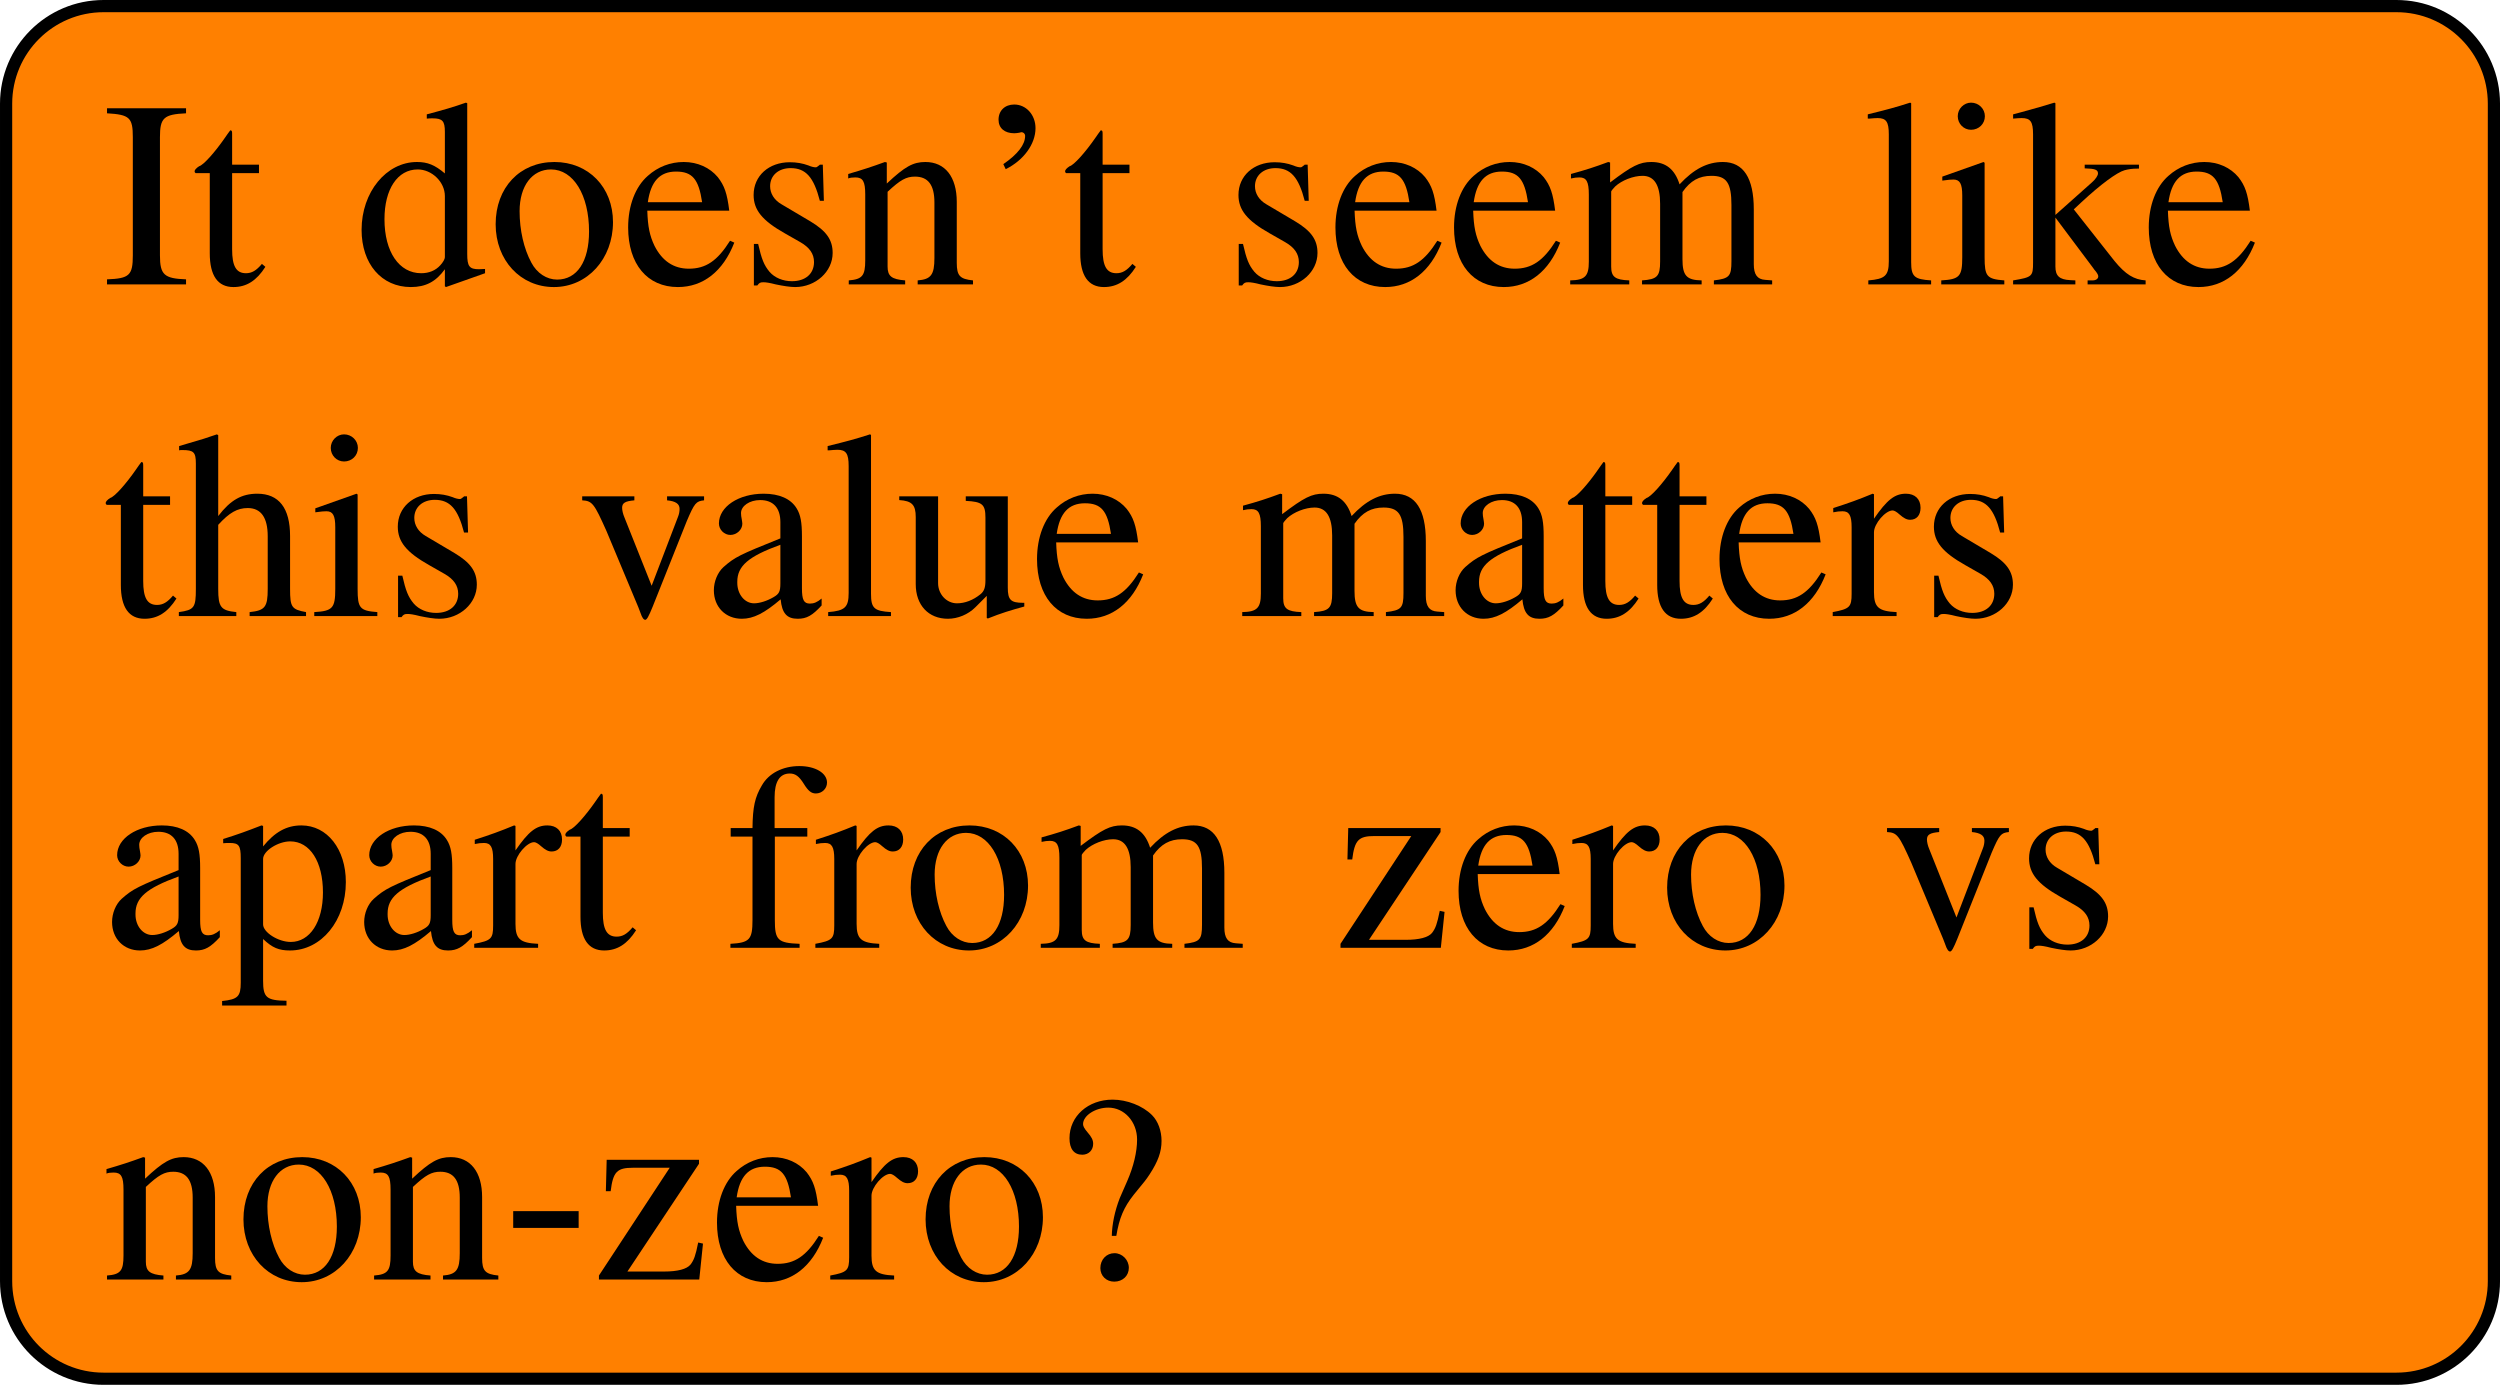 <?xml version='1.0' encoding='UTF-8'?>
<!-- This file was generated by dvisvgm 3.4 -->
<svg version='1.1' xmlns='http://www.w3.org/2000/svg' xmlns:xlink='http://www.w3.org/1999/xlink' width='142.961pt' height='79.19pt' viewBox='.001 100.779 142.961 79.19'>
<defs>
<use id='g30-39' xlink:href='#g3-39'/>
<use id='g30-45' xlink:href='#g3-45'/>
<use id='g30-63' xlink:href='#g3-63'/>
<use id='g30-73' xlink:href='#g3-73'/>
<use id='g30-97' xlink:href='#g3-97'/>
<use id='g30-100' xlink:href='#g3-100'/>
<use id='g30-101' xlink:href='#g3-101'/>
<use id='g30-102' xlink:href='#g3-102'/>
<use id='g30-104' xlink:href='#g3-104'/>
<use id='g30-105' xlink:href='#g3-105'/>
<use id='g30-107' xlink:href='#g3-107'/>
<use id='g30-108' xlink:href='#g3-108'/>
<use id='g30-109' xlink:href='#g3-109'/>
<use id='g30-110' xlink:href='#g3-110'/>
<use id='g30-111' xlink:href='#g3-111'/>
<use id='g30-112' xlink:href='#g3-112'/>
<use id='g30-114' xlink:href='#g3-114'/>
<use id='g30-115' xlink:href='#g3-115'/>
<use id='g30-116' xlink:href='#g3-116'/>
<use id='g30-117' xlink:href='#g3-117'/>
<use id='g30-118' xlink:href='#g3-118'/>
<use id='g30-122' xlink:href='#g3-122'/>
<path id='g3-39' d='M1.152-4.706C1.88-5.065 2.369-5.728 2.369-6.38C2.369-6.923 1.989-7.347 1.5-7.347C1.119-7.347 .859-7.097 .859-6.727C.859-6.38 1.109-6.173 1.5-6.173C1.565-6.173 1.641-6.184 1.706-6.195C1.782-6.217 1.782-6.217 1.793-6.217C1.88-6.217 1.945-6.151 1.945-6.065C1.945-5.706 1.641-5.315 1.054-4.912L1.152-4.706Z'/>
<path id='g3-45' d='M.424-2.793V-2.108H3.097V-2.793H.424Z'/>
<path id='g3-63' d='M2.652-1.782C2.771-2.511 2.956-2.945 3.358-3.456C3.858-4.065 3.858-4.065 4.01-4.293C4.358-4.826 4.499-5.217 4.499-5.662C4.499-6.075 4.358-6.467 4.108-6.717C3.728-7.097 3.087-7.347 2.5-7.347C1.5-7.347 .739-6.673 .739-5.771C.739-5.336 .924-5.097 1.261-5.097C1.522-5.097 1.706-5.282 1.706-5.543C1.706-5.695 1.641-5.825 1.478-6.01C1.348-6.162 1.293-6.26 1.293-6.347C1.293-6.695 1.793-7.021 2.326-7.021C2.978-7.021 3.5-6.445 3.5-5.717C3.5-5.217 3.358-4.619 3.097-4.021L2.793-3.326C2.587-2.793 2.478-2.261 2.467-1.782H2.652ZM2.576-1.076C2.25-1.076 2-.815 2-.467C2-.152 2.239 .087 2.565 .087C2.913 .087 3.163-.152 3.163-.478S2.891-1.076 2.576-1.076Z'/>
<path id='g3-73' d='M1.25-1.185C1.25-.37 1.109-.239 .196-.206V0H3.424V-.206C2.532-.239 2.358-.391 2.358-1.185V-6.01C2.358-6.804 2.511-6.945 3.424-6.988V-7.195H.196V-6.988C1.119-6.934 1.25-6.814 1.25-6.01V-1.185Z'/>
<path id='g3-97' d='M4.804-.717C4.619-.565 4.489-.511 4.326-.511C4.076-.511 4-.663 4-1.141V-3.26C4-3.826 3.945-4.141 3.782-4.402C3.543-4.793 3.076-4.999 2.435-4.999C1.413-4.999 .609-4.467 .609-3.782C.609-3.532 .826-3.315 1.076-3.315C1.337-3.315 1.565-3.532 1.565-3.771C1.565-3.815 1.554-3.869 1.543-3.945C1.522-4.043 1.511-4.13 1.511-4.206C1.511-4.499 1.858-4.739 2.293-4.739C2.826-4.739 3.119-4.423 3.119-3.837V-3.174C1.445-2.5 1.261-2.413 .793-2C.554-1.782 .402-1.413 .402-1.054C.402-.37 .88 .109 1.543 .109C2.022 .109 2.467-.12 3.13-.685C3.184-.12 3.38 .109 3.826 .109C4.195 .109 4.423-.022 4.804-.435V-.717ZM3.119-1.337C3.119-1 3.065-.902 2.837-.772C2.576-.619 2.271-.522 2.043-.522C1.663-.522 1.359-.891 1.359-1.359V-1.402C1.359-2.043 1.804-2.435 3.119-2.913V-1.337Z'/>
<path id='g3-100' d='M3.739 .109L5.336-.456V-.63C5.141-.619 5.119-.619 5.086-.619C4.695-.619 4.608-.739 4.608-1.239V-7.401L4.554-7.423C4.032-7.238 3.652-7.13 2.956-6.945V-6.771C3.043-6.782 3.108-6.782 3.195-6.782C3.597-6.782 3.695-6.673 3.695-6.228V-4.532C3.282-4.88 2.989-4.999 2.554-4.999C1.304-4.999 .293-3.771 .293-2.228C.293-.837 1.109 .109 2.304 .109C2.913 .109 3.326-.109 3.695-.619V.076L3.739 .109ZM3.695-1.109C3.695-1.032 3.619-.902 3.51-.783C3.315-.565 3.043-.456 2.728-.456C1.826-.456 1.228-1.326 1.228-2.663C1.228-3.891 1.761-4.695 2.587-4.695C3.163-4.695 3.695-4.184 3.695-3.608V-1.109Z'/>
<path id='g3-101' d='M4.434-1.782C3.913-.956 3.445-.641 2.75-.641C2.13-.641 1.663-.956 1.348-1.576C1.152-1.989 1.076-2.348 1.054-3.011H4.402C4.315-3.717 4.206-4.032 3.934-4.38C3.608-4.771 3.108-4.999 2.543-4.999C2-4.999 1.489-4.804 1.076-4.434C.565-3.989 .272-3.217 .272-2.326C.272-.826 1.054 .109 2.304 .109C3.337 .109 4.152-.533 4.608-1.706L4.434-1.782ZM1.076-3.358C1.196-4.206 1.565-4.608 2.228-4.608S3.152-4.304 3.293-3.358H1.076Z'/>
<path id='g3-102' d='M3.358-4.891H2.022V-6.151C2.022-6.782 2.228-7.119 2.641-7.119C2.869-7.119 3.021-7.01 3.217-6.695C3.391-6.412 3.521-6.304 3.706-6.304C3.956-6.304 4.163-6.499 4.163-6.749C4.163-7.14 3.684-7.423 3.032-7.423C2.358-7.423 1.782-7.13 1.5-6.63C1.217-6.151 1.13-5.76 1.119-4.891H.228V-4.543H1.119V-1.13C1.119-.337 1-.206 .217-.163V0H3.043V-.163C2.152-.196 2.032-.315 2.032-1.13V-4.543H3.358V-4.891Z'/>
<path id='g3-104' d='M1.706-3.728C2.163-4.228 2.489-4.413 2.913-4.413C3.456-4.413 3.728-4.021 3.728-3.26V-1.109C3.728-.37 3.619-.228 2.989-.163V0H5.293V-.163C4.706-.272 4.641-.359 4.641-1.109V-3.271C4.641-4.413 4.184-4.999 3.304-4.999C2.663-4.999 2.206-4.739 1.706-4.086V-7.39L1.652-7.423C1.282-7.293 1.011-7.206 .402-7.032L.109-6.945V-6.771C.152-6.782 .185-6.782 .239-6.782C.706-6.782 .793-6.695 .793-6.228V-1.109C.793-.348 .728-.25 .098-.163V0H2.445V-.163C1.815-.228 1.706-.359 1.706-1.109V-3.728Z'/>
<path id='g3-105' d='M1.902-4.999L.217-4.402V-4.239L.304-4.25C.435-4.271 .576-4.282 .674-4.282C.935-4.282 1.032-4.108 1.032-3.63V-1.109C1.032-.326 .924-.206 .174-.163V0H2.75V-.163C2.032-.217 1.945-.326 1.945-1.109V-4.967L1.902-4.999ZM1.391-7.423C1.098-7.423 .848-7.173 .848-6.869S1.087-6.315 1.391-6.315C1.706-6.315 1.956-6.554 1.956-6.869C1.956-7.173 1.706-7.423 1.391-7.423Z'/>
<path id='g3-107' d='M.076-6.771C.217-6.782 .315-6.793 .424-6.793C.783-6.793 .891-6.651 .891-6.13V-.891C.891-.326 .859-.293 .076-.163V0H2.619V-.163L2.402-.174C1.967-.196 1.804-.348 1.804-.728V-2.728L3.326-.696L3.358-.652C3.38-.619 3.402-.587 3.434-.554C3.521-.446 3.554-.38 3.554-.326C3.554-.228 3.456-.163 3.326-.163H3.119V0H5.489V-.163C5.01-.196 4.673-.402 4.217-.956L2.554-3.065L2.869-3.358C3.641-4.076 4.315-4.576 4.63-4.663C4.793-4.706 4.945-4.728 5.13-4.728H5.217V-4.891H3V-4.739C3.424-4.728 3.543-4.684 3.543-4.532C3.543-4.445 3.445-4.293 3.293-4.163L1.804-2.837V-7.401L1.761-7.423C1.348-7.293 1.032-7.206 .402-7.032L.076-6.945V-6.771Z'/>
<path id='g3-108' d='M.206-6.771H.272C.391-6.782 .522-6.793 .609-6.793C.956-6.793 1.065-6.641 1.065-6.13V-.946C1.065-.359 .913-.217 .228-.163V0H2.793V-.163C2.108-.206 1.978-.315 1.978-.913V-7.401L1.935-7.423C1.369-7.238 .956-7.13 .206-6.945V-6.771Z'/>
<path id='g3-109' d='M.206-4.326C.348-4.358 .435-4.369 .554-4.369C.837-4.369 .935-4.195 .935-3.673V-.924C.935-.337 .783-.174 .174-.163V0H2.587V-.163C2.011-.185 1.848-.304 1.848-.728V-3.793C1.848-3.815 1.935-3.923 2.011-4C2.282-4.25 2.75-4.434 3.13-4.434C3.608-4.434 3.847-4.054 3.847-3.293V-.935C3.847-.326 3.728-.206 3.108-.163V0H5.543V-.163C4.923-.174 4.76-.359 4.76-1.032V-3.771C5.086-4.239 5.445-4.434 5.945-4.434C6.564-4.434 6.76-4.141 6.76-3.239V-.946C6.76-.326 6.673-.239 6.043-.163V0H8.423V-.163L8.14-.185C7.814-.206 7.673-.402 7.673-.826V-3.065C7.673-4.347 7.249-4.999 6.412-4.999C5.782-4.999 5.228-4.717 4.641-4.086C4.445-4.706 4.076-4.999 3.489-4.999C3.011-4.999 2.706-4.847 1.804-4.163V-4.978L1.728-4.999C1.174-4.793 .804-4.673 .206-4.51V-4.326Z'/>
<path id='g3-110' d='M.174-4.326C.239-4.358 .348-4.369 .467-4.369C.772-4.369 .869-4.206 .869-3.673V-.978C.869-.359 .75-.206 .196-.163V0H2.5V-.163C1.945-.206 1.782-.337 1.782-.728V-3.782C2.304-4.271 2.543-4.402 2.902-4.402C3.434-4.402 3.695-4.065 3.695-3.347V-1.076C3.695-.391 3.554-.206 3.011-.163V0H5.271V-.163C4.739-.217 4.608-.348 4.608-.88V-3.369C4.608-4.391 4.13-4.999 3.326-4.999C2.826-4.999 2.489-4.815 1.75-4.119V-4.978L1.674-4.999C1.141-4.804 .772-4.684 .174-4.51V-4.326Z'/>
<path id='g3-111' d='M2.717-4.999C1.304-4.999 .315-3.956 .315-2.456C.315-.989 1.326 .109 2.695 .109S5.108-1.043 5.108-2.543C5.108-3.967 4.108-4.999 2.717-4.999ZM2.576-4.695C3.489-4.695 4.13-3.652 4.13-2.163C4.13-.935 3.641-.196 2.826-.196C2.402-.196 2-.456 1.772-.891C1.467-1.456 1.293-2.217 1.293-2.989C1.293-4.021 1.804-4.695 2.576-4.695Z'/>
<path id='g3-112' d='M.098-4.271C.196-4.282 .272-4.282 .37-4.282C.739-4.282 .815-4.173 .815-3.663V1.424C.815 1.989 .696 2.108 .054 2.174V2.358H2.684V2.163C1.869 2.152 1.728 2.032 1.728 1.348V-.359C2.108 0 2.369 .109 2.826 .109C4.108 .109 5.108-1.109 5.108-2.684C5.108-4.032 4.347-4.999 3.293-4.999C2.684-4.999 2.206-4.728 1.728-4.141V-4.978L1.663-4.999C1.076-4.771 .696-4.63 .098-4.445V-4.271ZM1.728-3.63C1.728-3.956 2.337-4.347 2.837-4.347C3.641-4.347 4.173-3.521 4.173-2.261C4.173-1.054 3.641-.239 2.858-.239C2.348-.239 1.728-.63 1.728-.956V-3.63Z'/>
<path id='g3-114' d='M.076-4.239C.228-4.271 .326-4.282 .456-4.282C.728-4.282 .826-4.108 .826-3.63V-.913C.826-.37 .75-.293 .054-.163V0H2.663V-.163C1.924-.196 1.739-.359 1.739-.978V-3.424C1.739-3.771 2.206-4.315 2.5-4.315C2.565-4.315 2.663-4.26 2.782-4.152C2.956-4 3.076-3.934 3.217-3.934C3.478-3.934 3.641-4.119 3.641-4.423C3.641-4.782 3.413-4.999 3.043-4.999C2.587-4.999 2.271-4.749 1.739-3.978V-4.978L1.685-4.999C1.109-4.76 .717-4.619 .076-4.413V-4.239Z'/>
<path id='g3-115' d='M3.424-3.413L3.38-4.891H3.26L3.239-4.869C3.141-4.793 3.13-4.782 3.087-4.782C3.021-4.782 2.913-4.804 2.793-4.858C2.554-4.945 2.315-4.989 2.032-4.989C1.174-4.989 .554-4.434 .554-3.652C.554-3.043 .902-2.608 1.826-2.087L2.456-1.728C2.837-1.511 3.021-1.25 3.021-.913C3.021-.435 2.674-.13 2.119-.13C1.75-.13 1.413-.272 1.206-.511C.978-.783 .88-1.032 .739-1.652H.565V.043H.706C.783-.065 .826-.087 .956-.087C1.054-.087 1.206-.065 1.456 0C1.761 .065 2.054 .109 2.25 .109C3.087 .109 3.782-.522 3.782-1.282C3.782-1.826 3.521-2.185 2.869-2.576L1.695-3.271C1.391-3.445 1.228-3.717 1.228-4.01C1.228-4.445 1.565-4.749 2.065-4.749C2.684-4.749 3.011-4.38 3.26-3.413H3.424Z'/>
<path id='g3-116' d='M2.771-4.891H1.674V-6.151C1.674-6.26 1.663-6.293 1.598-6.293C1.522-6.195 1.456-6.097 1.38-5.988C.967-5.391 .5-4.869 .326-4.826C.206-4.749 .141-4.673 .141-4.619C.141-4.586 .152-4.565 .185-4.543H.761V-1.272C.761-.359 1.087 .109 1.728 .109C2.261 .109 2.674-.152 3.032-.717L2.891-.837C2.663-.565 2.478-.456 2.239-.456C1.837-.456 1.674-.75 1.674-1.435V-4.543H2.771V-4.891Z'/>
<path id='g3-117' d='M5.206-.543H5.152C4.652-.543 4.532-.663 4.532-1.163V-4.891H2.815V-4.706C3.489-4.673 3.619-4.565 3.619-4.021V-1.467C3.619-1.163 3.565-1.011 3.413-.891C3.119-.652 2.782-.522 2.456-.522C2.032-.522 1.685-.891 1.685-1.348V-4.891H.098V-4.739C.619-4.706 .772-4.543 .772-4.043V-1.304C.772-.446 1.293 .109 2.087 .109C2.489 .109 2.913-.065 3.206-.359L3.673-.826V.076L3.717 .098C4.26-.12 4.652-.239 5.206-.391V-.543Z'/>
<path id='g3-118' d='M5.184-4.891H3.673V-4.728C4.021-4.695 4.184-4.586 4.184-4.38C4.184-4.271 4.163-4.163 4.119-4.054L3.043-1.239L1.935-4.021C1.869-4.173 1.837-4.326 1.837-4.423C1.837-4.619 1.956-4.695 2.337-4.728V-4.891H.206V-4.728C.619-4.706 .696-4.597 1.196-3.478L2.5-.359C2.521-.293 2.554-.217 2.587-.13C2.652 .065 2.717 .152 2.782 .152S2.924 .011 3.087-.391L4.478-3.88C4.793-4.619 4.858-4.695 5.184-4.728V-4.891Z'/>
<path id='g3-122' d='M4.543-1.467L4.347-1.511C4.239-.967 4.173-.793 4.032-.609C3.88-.424 3.51-.326 2.956-.326H1.456L4.38-4.728V-4.891H.609L.576-3.608H.772C.869-4.402 1.032-4.565 1.685-4.565H3.184L.293-.163V0H4.391L4.543-1.467Z'/>
</defs>
<g id='page1' transform='matrix(1.4 0 0 1.4 0 0)'>
<path d='M97.883 72.234H4.234C2.031 72.234 .25 74.02 .25 76.219V124.316C.25 126.519 2.031 128.301 4.234 128.301H97.883C100.086 128.301 101.867 126.519 101.867 124.316V76.219C101.867 74.02 100.086 72.234 97.883 72.234Z' fill='#ff8000'/>
<path d='M97.883 72.234H4.234C2.031 72.234 .25 74.02 .25 76.219V124.316C.25 126.519 2.031 128.301 4.234 128.301H97.883C100.086 128.301 101.867 126.519 101.867 124.316V76.219C101.867 74.02 100.086 72.234 97.883 72.234Z' stroke='#000' fill='none' stroke-width='.498' stroke-miterlimit='10'/>
<g transform='matrix(1 0 0 1 -46.883 4.137)'>
<use x='51.059' y='79.464' xlink:href='#g30-73'/>
<use x='54.691' y='79.464' xlink:href='#g30-116'/>
<use x='61.36' y='79.464' xlink:href='#g30-100'/>
<use x='66.814' y='79.464' xlink:href='#g30-111'/>
<use x='72.269' y='79.464' xlink:href='#g30-101'/>
<use x='77.112' y='79.464' xlink:href='#g30-115'/>
<use x='81.356' y='79.464' xlink:href='#g30-110'/>
<use x='86.811' y='79.464' xlink:href='#g30-39'/>
<use x='90.247' y='79.464' xlink:href='#g30-116'/>
<use x='96.916' y='79.464' xlink:href='#g30-115'/>
<use x='101.159' y='79.464' xlink:href='#g30-101'/>
<use x='106.003' y='79.464' xlink:href='#g30-101'/>
<use x='110.846' y='79.464' xlink:href='#g30-109'/>
<use x='122.969' y='79.464' xlink:href='#g30-108'/>
<use x='126.002' y='79.464' xlink:href='#g30-105'/>
<use x='129.035' y='79.464' xlink:href='#g30-107'/>
<use x='134.38' y='79.464' xlink:href='#g30-101'/>
<use x='51.059' y='93.013' xlink:href='#g30-116'/>
<use x='54.091' y='93.013' xlink:href='#g30-104'/>
<use x='59.546' y='93.013' xlink:href='#g30-105'/>
<use x='62.578' y='93.013' xlink:href='#g30-115'/>
<use x='70.458' y='93.013' xlink:href='#g30-118'/>
<use x='75.64' y='93.013' xlink:href='#g30-97'/>
<use x='80.483' y='93.013' xlink:href='#g30-108'/>
<use x='83.516' y='93.013' xlink:href='#g30-117'/>
<use x='88.97' y='93.013' xlink:href='#g30-101'/>
<use x='97.45' y='93.013' xlink:href='#g30-109'/>
<use x='105.937' y='93.013' xlink:href='#g30-97'/>
<use x='110.781' y='93.013' xlink:href='#g30-116'/>
<use x='113.813' y='93.013' xlink:href='#g30-116'/>
<use x='116.846' y='93.013' xlink:href='#g30-101'/>
<use x='121.689' y='93.013' xlink:href='#g30-114'/>
<use x='125.322' y='93.013' xlink:href='#g30-115'/>
<use x='51.059' y='106.562' xlink:href='#g30-97'/>
<use x='55.902' y='106.562' xlink:href='#g30-112'/>
<use x='61.357' y='106.562' xlink:href='#g30-97'/>
<use x='66.2' y='106.562' xlink:href='#g30-114'/>
<use x='69.833' y='106.562' xlink:href='#g30-116'/>
<use x='76.501' y='106.562' xlink:href='#g30-102'/>
<use x='80.134' y='106.562' xlink:href='#g30-114'/>
<use x='83.767' y='106.562' xlink:href='#g30-111'/>
<use x='89.221' y='106.562' xlink:href='#g30-109'/>
<use x='101.345' y='106.562' xlink:href='#g30-122'/>
<use x='106.188' y='106.562' xlink:href='#g30-101'/>
<use x='111.032' y='106.562' xlink:href='#g30-114'/>
<use x='114.664' y='106.562' xlink:href='#g30-111'/>
<use x='123.755' y='106.562' xlink:href='#g30-118'/>
<use x='129.209' y='106.562' xlink:href='#g30-115'/>
<use x='51.059' y='120.111' xlink:href='#g30-110'/>
<use x='56.513' y='120.111' xlink:href='#g30-111'/>
<use x='61.968' y='120.111' xlink:href='#g30-110'/>
<use x='67.422' y='120.111' xlink:href='#g30-45'/>
<use x='71.055' y='120.111' xlink:href='#g30-122'/>
<use x='75.898' y='120.111' xlink:href='#g30-101'/>
<use x='80.742' y='120.111' xlink:href='#g30-114'/>
<use x='84.375' y='120.111' xlink:href='#g30-111'/>
<use x='89.829' y='120.111' xlink:href='#g30-63'/>
</g>
</g>
</svg>